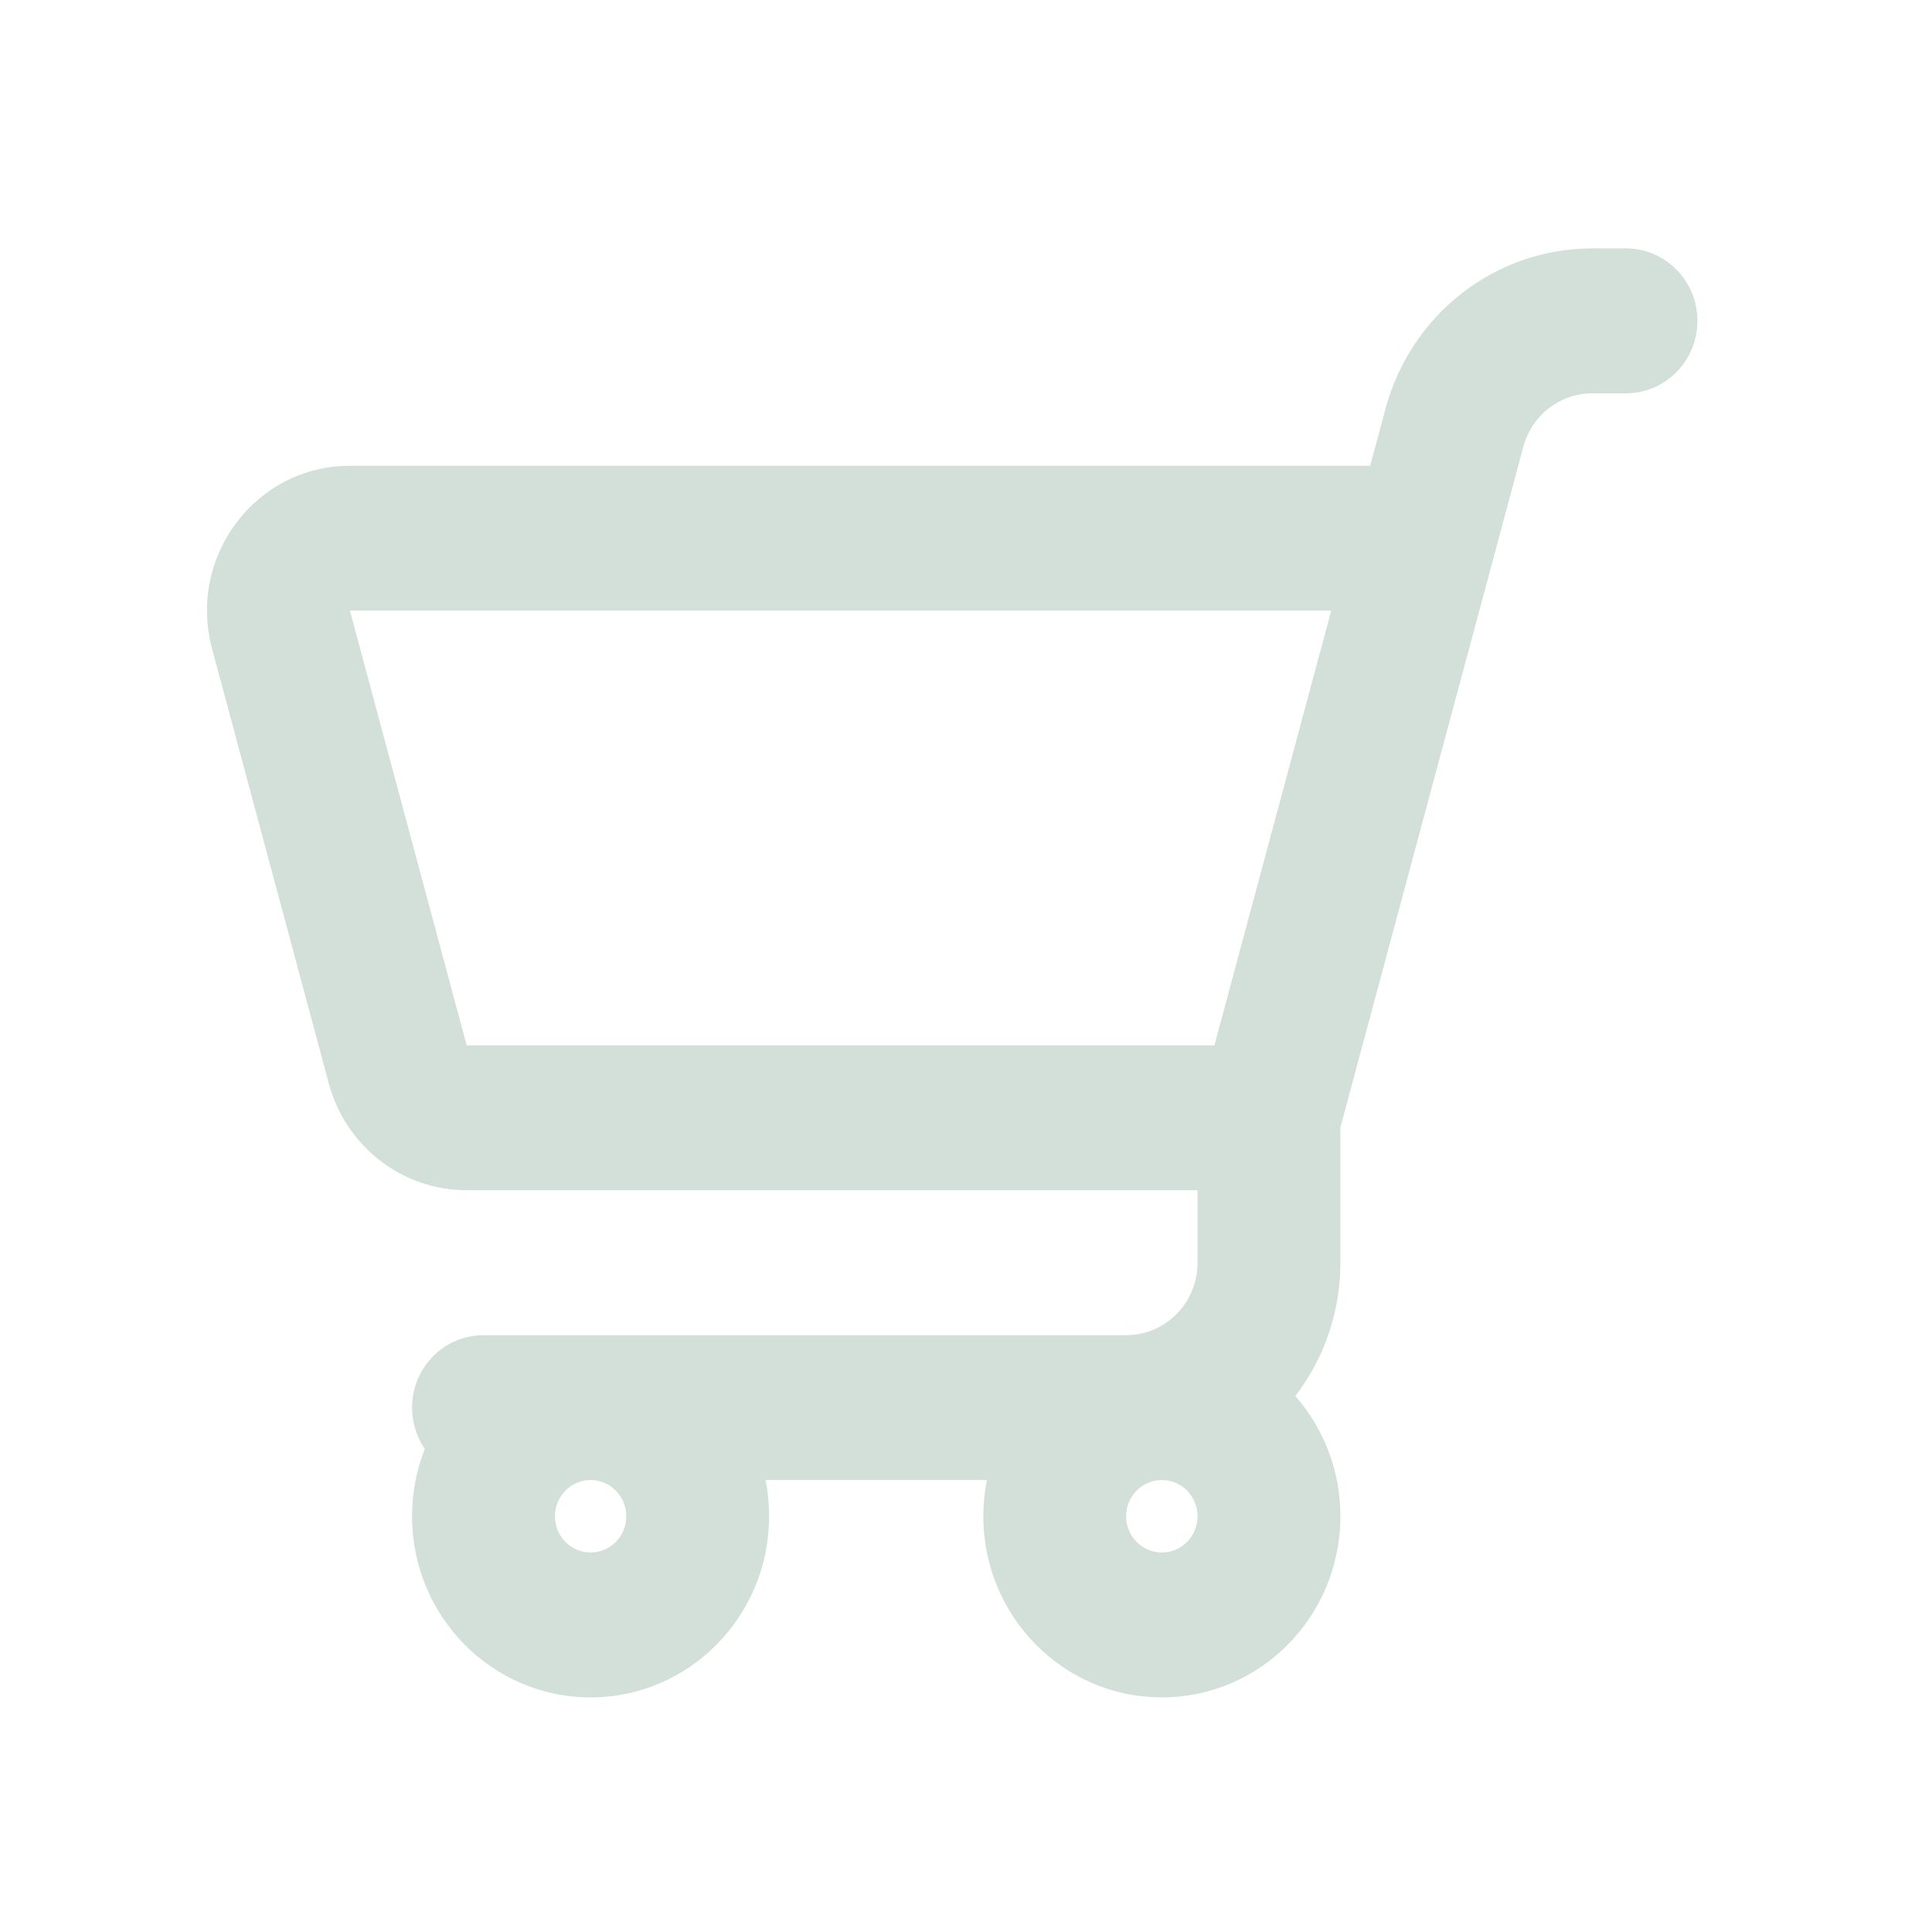 <svg width="35" height="35" viewBox="0 0 35 35" fill="none" xmlns="http://www.w3.org/2000/svg">
<path fill-rule="evenodd" clip-rule="evenodd" d="M29.456 4.5C30.171 4.5 30.75 5.088 30.75 5.812C30.75 6.537 30.171 7.125 29.456 7.125H28.845C28.262 7.125 27.751 7.521 27.597 8.092L27.059 10.095L24.282 20.426V22.875C24.282 23.785 23.978 24.623 23.466 25.29C23.974 25.87 24.282 26.633 24.282 27.469C24.282 29.281 22.834 30.75 21.048 30.75C19.262 30.75 17.814 29.281 17.814 27.469C17.814 27.244 17.836 27.025 17.879 26.812H13.869C13.911 27.025 13.933 27.244 13.933 27.469C13.933 29.281 12.485 30.75 10.699 30.75C8.913 30.75 7.465 29.281 7.465 27.469C7.465 27.038 7.547 26.626 7.696 26.249C7.551 26.036 7.465 25.778 7.465 25.5C7.465 24.775 8.045 24.188 8.759 24.188H10.699H20.401C21.116 24.188 21.695 23.6 21.695 22.875V21.562H8.454C7.287 21.562 6.264 20.77 5.957 19.628L3.842 11.753C3.394 10.083 4.633 8.438 6.339 8.438H24.823L25.101 7.401C25.562 5.688 27.095 4.5 28.845 4.5H29.456ZM10.699 26.812C11.056 26.812 11.346 27.106 11.346 27.469C11.346 27.831 11.056 28.125 10.699 28.125C10.342 28.125 10.053 27.831 10.053 27.469C10.053 27.106 10.342 26.812 10.699 26.812ZM8.454 18.938H22L24.117 11.062H6.339L8.454 18.938ZM21.048 26.812C21.405 26.812 21.695 27.106 21.695 27.469C21.695 27.831 21.405 28.125 21.048 28.125C20.691 28.125 20.401 27.831 20.401 27.469C20.401 27.106 20.691 26.812 21.048 26.812Z" fill="#D2E0D9"/>
</svg>
